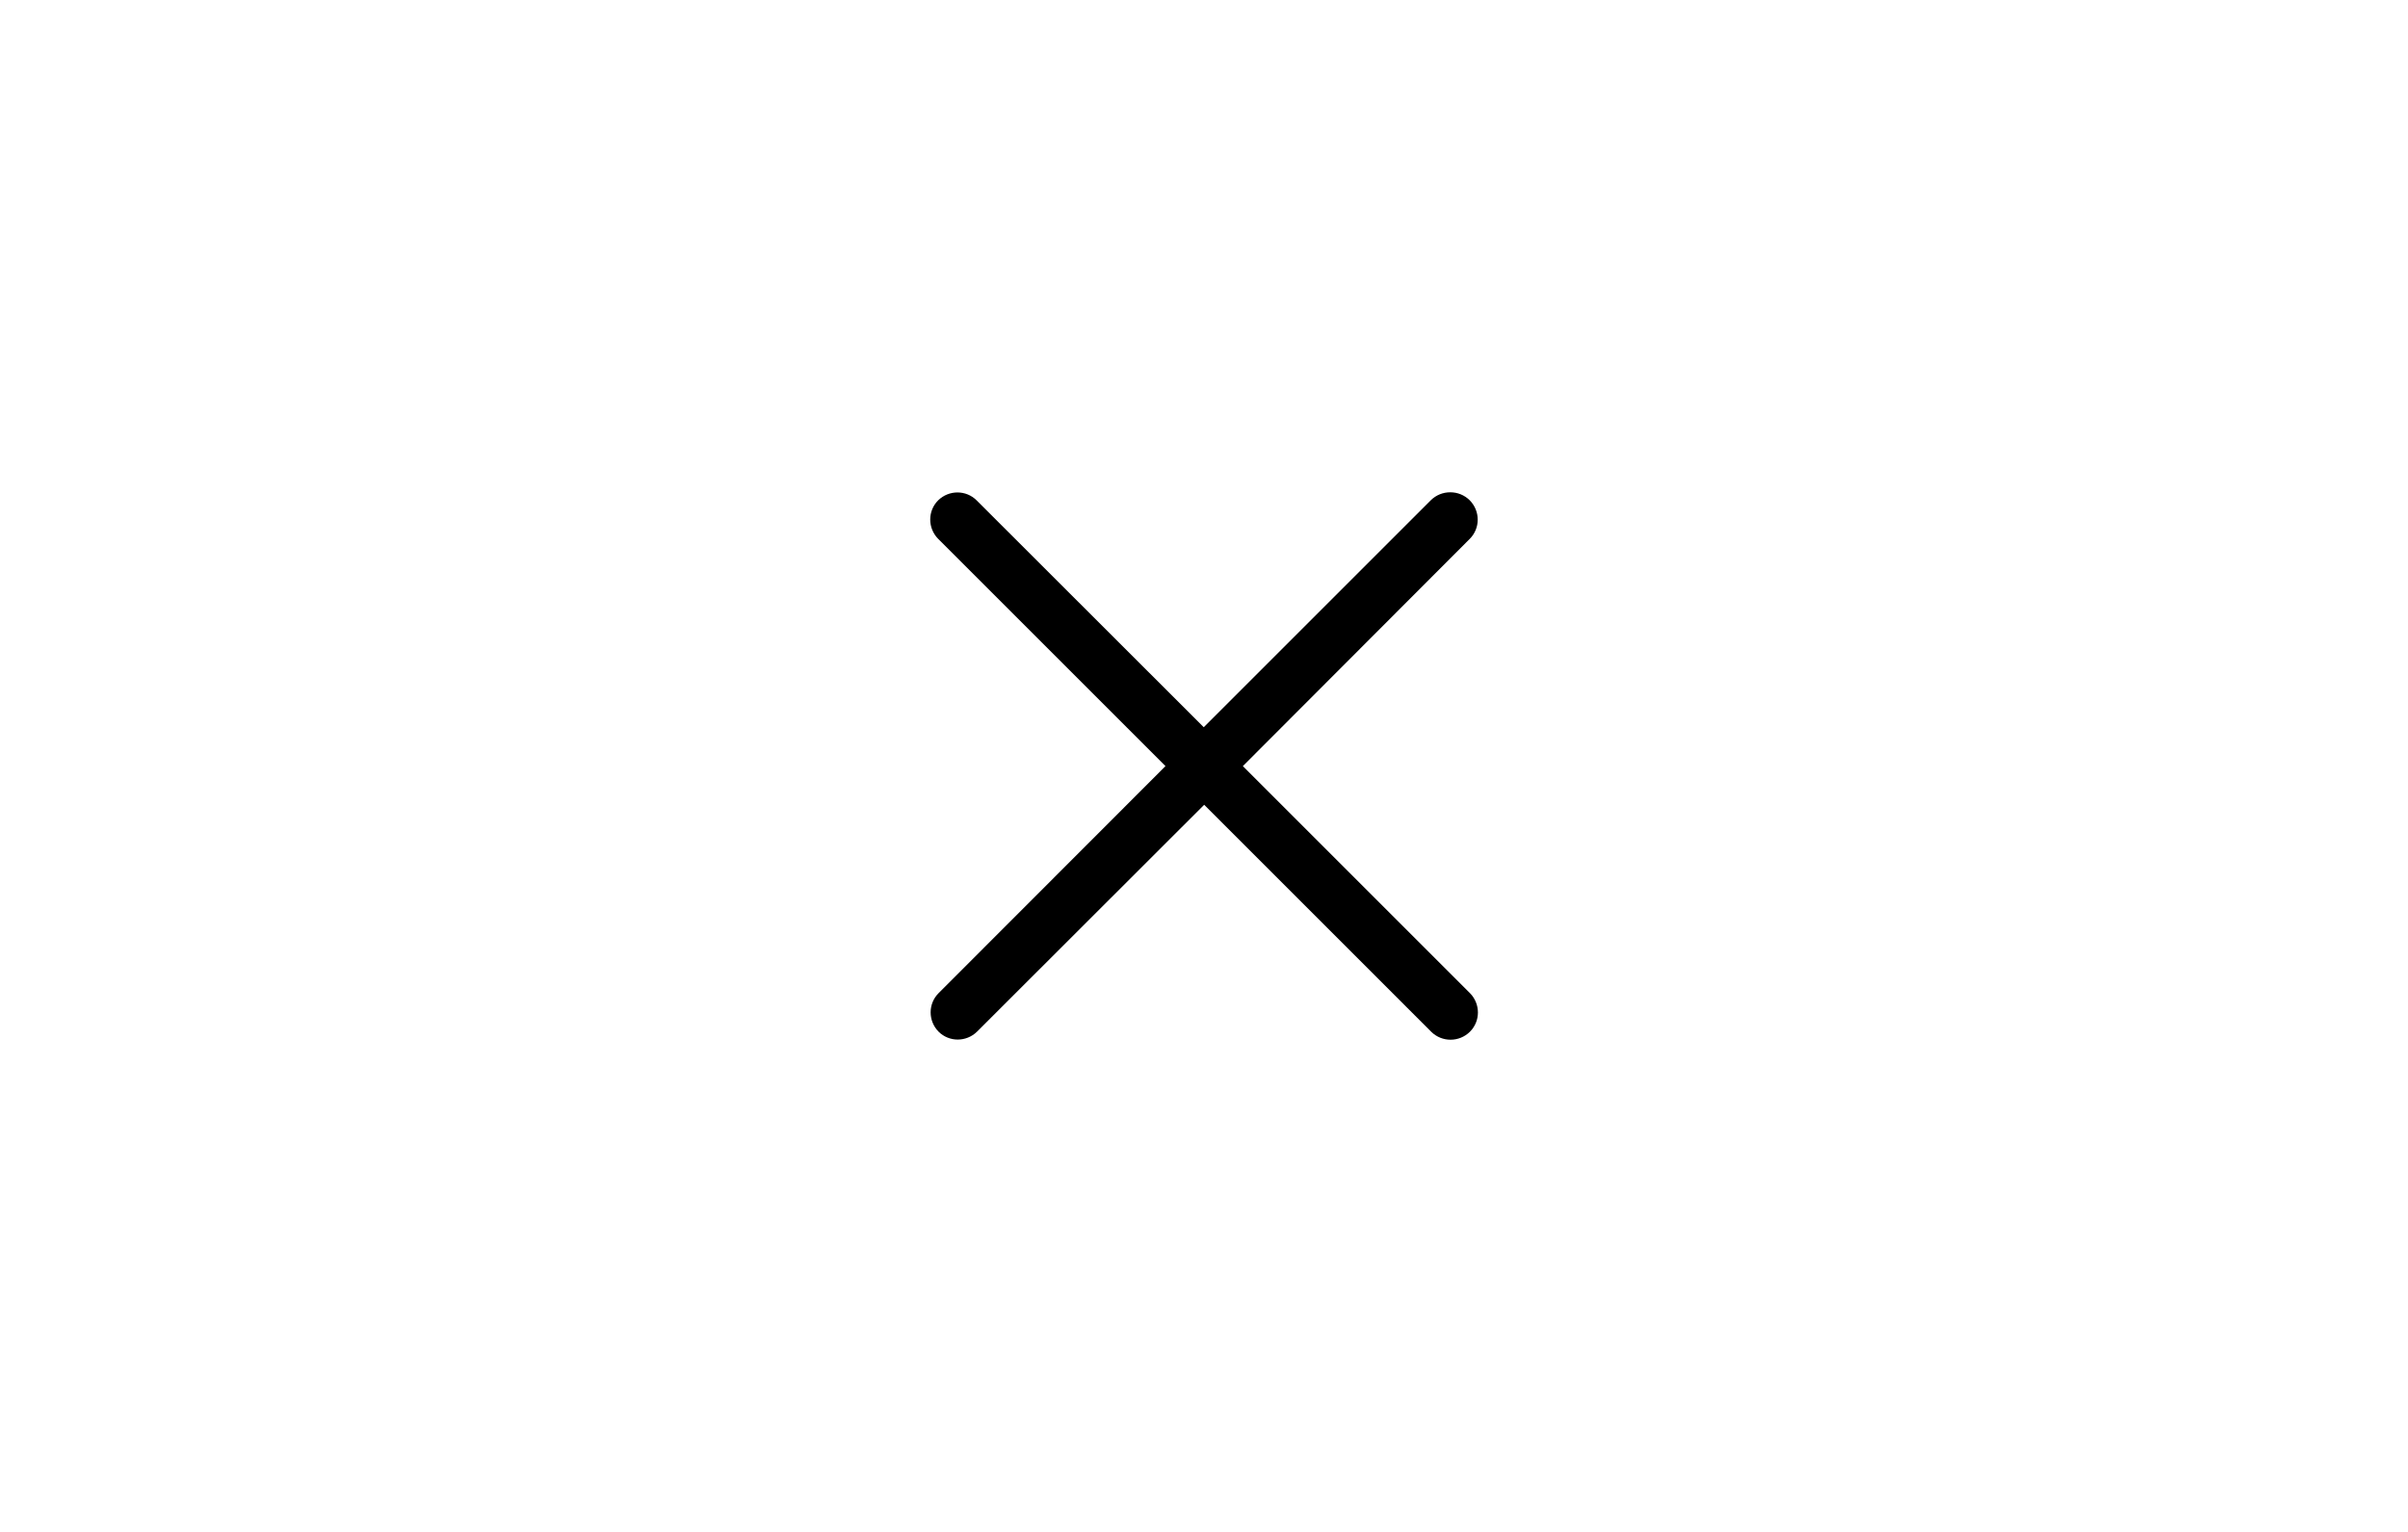 <svg xmlns="http://www.w3.org/2000/svg" xmlns:svg="http://www.w3.org/2000/svg" style="enable-background:new" id="svg4306" width="44" height="28" version="1.1"><defs id="defs29"><filter id="filter11290" width="1.048" height="1.048" x="-.024" y="-.024" color-interpolation-filters="sRGB"><feGaussianBlur id="feGaussianBlur880" stdDeviation=".159"/></filter><linearGradient id="linearGradient1005" x1="2.967" x2="16.101" y1="14.069" y2=".934" gradientTransform="translate(-0.008,-5.0139e-5)" gradientUnits="userSpaceOnUse"><stop id="stop883" offset="0" stop-color="#ff7d50"/><stop id="stop885" offset=".516" stop-color="#fa4b5a"/><stop id="stop887" offset="1" stop-color="#ff509b"/></linearGradient><clipPath id="aw"><path id="path890" d="m 481,318 h 22 v 22 h -22 z"/></clipPath><clipPath id="av"><path id="path893" d="m 507,318 h 22 v 22 h -22 z"/></clipPath><clipPath id="au"><path id="path896" d="m 530,318 h 22 v 22 h -22 z"/></clipPath><clipPath id="at"><path id="path899" d="m 672,1064 c 0,-1.105 4.925,-2 11,-2 6.075,0 11,0.895 11,2 0,1.105 -4.925,2 -11,2 -6.075,0 -11,-0.895 -11,-2"/></clipPath><clipPath id="as"><path id="path902" d="m 660,1057 h 51 v 65.001 h -51 z"/></clipPath><clipPath id="ar"><path id="path905" d="m 659,517 h 53 v 18 h -53 z"/></clipPath><clipPath id="aq"><path id="path908" d="m 659,500 h 53 v 18 h -53 z"/></clipPath><clipPath id="ap"><path id="path911" d="m 648,112 h 73 v 60 h -73 z"/></clipPath><clipPath id="ao"><path id="path914" d="m 826,1056 h 59 v 60 h -59 z"/></clipPath><clipPath id="an"><path id="path917" d="M 805,276 H 905 V 376 H 805 Z"/></clipPath><clipPath id="am"><path id="path920" d="m 145,1063.8 h 74.152 v 45.21 H 145 Z"/></clipPath><clipPath id="al"><path id="path923" d="m 151,667 h 57 v 57 h -57 z"/></clipPath><clipPath id="ak"><path id="path926" d="m 154,697 h 51 v 51 h -51 z"/></clipPath><clipPath id="aj"><path id="path929" d="m 500.04,864.45 h 36.012 v 67.52 H 500.04 Z"/></clipPath><clipPath id="ai"><path id="path932" d="m 836,870.54 h 47 v 55.539 h -47 z"/></clipPath><clipPath id="ah"><path id="path935" d="m 318.03,702.35 h 62.848 v 37.991 H 318.03 Z"/></clipPath><clipPath id="ag"><path id="path938" d="m 485.03,133.35 h 62.847 v 37.991 H 485.03 Z"/></clipPath><clipPath id="af"><path id="path941" d="m 493.37,677.93 h 45.643 v 68.067 H 493.37 Z"/></clipPath><clipPath id="ae"><path id="path944" d="m 144.34,1018.2 h 71.467 v 78 H 144.34 Z"/></clipPath><clipPath id="ad"><path id="path947" d="m 293.21,1068.6 66.323,-38.292 36.047,62.435 -66.323,38.292 z"/></clipPath><clipPath id="ac"><path id="path950" d="m 488.86,1054.5 h 10 v 10.706 h -10 z"/></clipPath><clipPath id="ab"><path id="path953" d="m 508,1066.8 h 10.001 v 10.705 H 508 Z"/></clipPath><clipPath id="aa"><path id="path956" d="m 525,1045.8 h 10 v 10.706 h -10 z"/></clipPath><clipPath id="z"><path id="path959" d="m 836,1043.7 h 25.5 v 31.5 H 836 Z"/></clipPath><clipPath id="y"><path id="path962" d="m 838,1062.2 h 24 v 24 h -24 z"/></clipPath><clipPath id="x"><path id="path965" d="m 134,489.24 h 7 v 6 h -7 z"/></clipPath><clipPath id="w"><path id="path968" d="m 216,489.24 h 7 v 6 h -7 z"/></clipPath><clipPath id="v"><path id="path971" d="m 838,477.24 h 22 v 22 h -22 z"/></clipPath><clipPath id="u"><path id="path974" d="m 704,1061.2 h 25 v 25 h -25 z"/></clipPath><clipPath id="t"><path id="path977" d="m 663.04,1078.6 -1.808,-3.514 -21.07,-47.453 c 13.336,-18.439 48.336,-26.938 73.836,-3.439 0.842,0 6.476,6.246 6,7 l -18.386,25.895 c -0.483,0.765 -1.453,0.946 -2.177,0.431 l -15.505,-11.011 c -0.359,-0.255 -0.847,-0.153 -1.07,0.238 l -18.272,31.869 c -0.218,0.384 -0.502,0.578 -0.782,0.578 -0.282,0 -0.561,-0.197 -0.766,-0.594"/></clipPath><clipPath id="s"><path id="path980" d="m 127,820.24 h 100 v 100 H 127 Z"/></clipPath><clipPath id="r"><path id="path983" d="m 809,680.24 c 0,-22.092 17.908,-40 40,-40 22.092,0 40,17.908 40,40 0,22.091 -17.908,40 -40,40 -22.092,0 -40,-17.909 -40,-40"/></clipPath><clipPath id="q"><path id="path986" d="m 658,469.24 h 44 v 45 h -44 z"/></clipPath><clipPath id="p"><path id="path989" d="m 651,271.24 h 58 v 58 h -58 z"/></clipPath><clipPath id="o"><path id="path992" d="m 662,307.24 h 38 v 8 h -38 z"/></clipPath><clipPath id="n"><path id="path995" d="m 858.98,137.24 c 0.013,-0.101 0.021,-0.203 0.021,-0.307 v -6.693 h 15.75 c 1.237,0 2.25,-1.013 2.25,-2.25 v -11.25 l -27,-4.5 -27,4.5 v -2.25 l 27,-4.5 27,4.5 v -27 c 0,-1.237 -1.013,-2.25 -2.25,-2.25 h -49.5 c -1.237,0 -2.25,1.013 -2.25,2.25 v -4.25 h 54 v 54 z m -35.979,0 v -9.25 c 0,1.237 1.013,2.25 2.25,2.25 h 15.75 v 6.693 c 0,0.104 0.007,0.207 0.02,0.307 z m 22.5,-7 h 9 v 4.5 h -9 z m 1.125,-9 c -0.62,0 -1.125,-0.506 -1.125,-1.125 v -2.25 c 0,-0.619 0.505,-1.125 1.125,-1.125 h 6.75 c 0.619,0 1.125,0.506 1.125,1.125 v 2.25 c 0,0.619 -0.506,1.125 -1.125,1.125 z"/></clipPath><clipPath id="m"><path id="path998" d="m 531.27,136.24 c 6.325,-2.29 10.727,-8.277 10.727,-15.484 0,-11.316 -10.2,-20.563 -25.65,-34.575 l -4.35,-3.941 -4.35,3.941 c -15.45,14.012 -25.65,23.259 -25.65,34.575 V 81.24 h 60 v 55 z m -26.983,0 c 2.995,-1.052 5.686,-2.883 7.71,-5.25 2.024,2.367 4.715,4.198 7.71,5.25 z m -22.29,0 v -15.484 c 0,7.207 4.402,13.194 10.727,15.484 z"/></clipPath><clipPath id="l"><path id="path1001" d="m 648,79.241 h 64 v 64 h -64 z"/></clipPath><clipPath id="k"><path id="path1004" d="m 500,691.74 c 0,-3.037 2.463,-5.5 5.5,-5.5 3.037,0 5.5,2.463 5.5,5.5 0,3.037 -2.463,5.5 -5.5,5.5 -3.037,0 -5.5,-2.463 -5.5,-5.5"/></clipPath><clipPath id="j"><path id="path1007" d="m 500,669.74 c 0,-3.037 2.463,-5.5 5.5,-5.5 3.037,0 5.5,2.463 5.5,5.5 0,3.038 -2.463,5.5 -5.5,5.5 -3.037,0 -5.5,-2.462 -5.5,-5.5"/></clipPath><clipPath id="i"><path id="path1010" d="m 494,680.74 c 0,-3.037 2.462,-5.5 5.5,-5.5 3.038,0 5.5,2.463 5.5,5.5 0,3.038 -2.462,5.5 -5.5,5.5 -3.038,0 -5.5,-2.462 -5.5,-5.5"/></clipPath><clipPath id="h"><path id="path1013" d="m 513,691.74 c 0,-3.037 2.463,-5.5 5.5,-5.5 3.037,0 5.5,2.463 5.5,5.5 0,3.037 -2.463,5.5 -5.5,5.5 -3.037,0 -5.5,-2.463 -5.5,-5.5"/></clipPath><clipPath id="g"><path id="path1016" d="m 513,669.74 c 0,-3.037 2.463,-5.5 5.5,-5.5 3.037,0 5.5,2.463 5.5,5.5 0,3.038 -2.463,5.5 -5.5,5.5 -3.037,0 -5.5,-2.462 -5.5,-5.5"/></clipPath><clipPath id="f-0"><path id="path1019" d="m 507,680.74 c 0,-3.037 2.463,-5.5 5.5,-5.5 3.037,0 5.5,2.463 5.5,5.5 0,3.038 -2.463,5.5 -5.5,5.5 -3.037,0 -5.5,-2.462 -5.5,-5.5"/></clipPath><clipPath id="e-7"><path id="path1022" d="m 520,680.74 c 0,-3.037 2.463,-5.5 5.5,-5.5 3.037,0 5.5,2.463 5.5,5.5 0,3.038 -2.463,5.5 -5.5,5.5 -3.037,0 -5.5,-2.462 -5.5,-5.5"/></clipPath><clipPath id="d-8"><path id="path1025" d="m 321,322.24 c -4.97,0 -9,-4.029 -9,-9 0,-4.97 4.03,-9 9,-9 h 45 c 4.971,0 9,4.03 9,9 0,4.971 -4.029,9 -9,9 z"/></clipPath><clipPath id="c"><path id="path1028" d="m 322,297.24 c -4.971,0 -9,-4.029 -9,-9 0,-4.97 4.029,-9 9,-9 h 45 c 4.971,0 9,4.03 9,9 0,4.971 -4.029,9 -9,9 z"/></clipPath><clipPath id="b-6"><path id="path1031" d="m 155,83.24 h 44 v 53 h -44 z"/></clipPath><filter id="filter2174" width="1.32" height="1.19" x="-.16" y="-.095" color-interpolation-filters="sRGB"><feGaussianBlur id="feGaussianBlur1034" stdDeviation=".256"/></filter></defs><g id="active-center" transform="matrix(3.78,0,0,3.78,3.5,-1)"><g id="use1626" transform="matrix(1.158,0,0,0.875,-1.539,8.83)"><rect id="rect715" width="10.054" height="8.467" x=".529" y="-9.79" style="opacity:.003;fill:#000;fill-opacity:1;stroke-width:.349"/></g><g id="use1638" transform="translate(-19.447,20.637)"><rect id="rect709" width="5.821" height="5.821" x="21.431" y="-19.579" style="opacity:.003;fill:#000;fill-opacity:1;stroke-width:.22"/><path id="path711" d="m 25.531,-17.992 c -0.034,0 -0.068,0.013 -0.094,0.039 l -1.097,1.097 -1.098,-1.097 c -0.051,-0.051 -0.134,-0.051 -0.186,0 -0.051,0.051 -0.051,0.134 0,0.186 l 1.099,1.099 -1.097,1.098 c -0.051,0.051 -0.051,0.134 0,0.186 0.051,0.051 0.134,0.051 0.186,0 l 1.098,-1.097 1.097,1.097 c 0.052,0.052 0.136,0.052 0.188,0 0.051,-0.051 0.051,-0.134 0,-0.186 l -1.098,-1.098 1.097,-1.099 c 0.051,-0.051 0.051,-0.134 0,-0.186 -0.026,-0.026 -0.06,-0.039 -0.094,-0.039 z" class="ColorScheme-Text" style="color:#232629;fill:#000;fill-opacity:1"/></g></g><g id="inactive-center"><g id="use1624" transform="matrix(4.376,0,0,3.307,41.684,32.375)"><rect id="rect4383" width="10.054" height="8.467" x=".529" y="-9.79" style="opacity:.003;fill:#000;fill-opacity:1;stroke-width:.349"/></g><g id="use1644" transform="matrix(3.78,0,0,3.78,-26,77)"><rect id="rect4387" width="5.821" height="5.821" x="21.431" y="-19.579" style="opacity:.003;fill:#000;fill-opacity:1;stroke-width:.22"/><path id="path4389" d="m 25.531,-17.992 c -0.034,0 -0.068,0.013 -0.094,0.039 l -1.097,1.097 -1.098,-1.097 c -0.051,-0.051 -0.134,-0.051 -0.186,0 -0.051,0.051 -0.051,0.134 0,0.186 l 1.099,1.099 -1.097,1.098 c -0.051,0.051 -0.051,0.134 0,0.186 0.051,0.051 0.134,0.051 0.186,0 l 1.098,-1.097 1.097,1.097 c 0.052,0.052 0.136,0.052 0.188,0 0.051,-0.051 0.051,-0.134 0,-0.186 l -1.098,-1.098 1.097,-1.099 c 0.051,-0.051 0.051,-0.134 0,-0.186 -0.026,-0.026 -0.06,-0.039 -0.094,-0.039 z" class="ColorScheme-Text" style="color:#232629;fill:#000;fill-opacity:1;opacity:.5"/></g></g><g id="deactivated-center" transform="translate(44)"><g id="g7325" transform="matrix(4.376,0,0,3.307,41.684,32.375)"><rect id="rect7323" width="10.054" height="8.467" x=".529" y="-9.79" style="opacity:.003;fill:#000;fill-opacity:1;stroke-width:.349"/></g><g id="g7331" transform="matrix(3.78,0,0,3.78,-26,77)"><rect id="rect7327" width="5.821" height="5.821" x="21.431" y="-19.579" style="opacity:.003;fill:#000;fill-opacity:1;stroke-width:.22"/><path id="path7329" d="m 25.531,-17.992 c -0.034,0 -0.068,0.013 -0.094,0.039 l -1.097,1.097 -1.098,-1.097 c -0.051,-0.051 -0.134,-0.051 -0.186,0 -0.051,0.051 -0.051,0.134 0,0.186 l 1.099,1.099 -1.097,1.098 c -0.051,0.051 -0.051,0.134 0,0.186 0.051,0.051 0.134,0.051 0.186,0 l 1.098,-1.097 1.097,1.097 c 0.052,0.052 0.136,0.052 0.188,0 0.051,-0.051 0.051,-0.134 0,-0.186 l -1.098,-1.098 1.097,-1.099 c 0.051,-0.051 0.051,-0.134 0,-0.186 -0.026,-0.026 -0.06,-0.039 -0.094,-0.039 z" class="ColorScheme-Text" style="color:#232629;opacity:.5;fill:#000;fill-opacity:1"/></g></g><g id="hover-center"><path id="path8990" style="color:#232629;fill:#ff3232;fill-opacity:1;stroke-width:3.804;stroke-miterlimit:4;stroke-dasharray:none" d="m 3.0465552e-6,28 v 28 H 44 v -21 -1 -6 h -6 z"/><rect id="rect8984" width="22" height="22" x="11" y="31" style="opacity:.003;fill:#000;fill-opacity:1;stroke-width:.832"/><path d="m 26.497,37 c -0.128,0 -0.258,0.048 -0.355,0.146 l -4.146,4.146 -4.15,-4.146 c -0.195,-0.191 -0.507,-0.191 -0.701,0 -0.191,0.195 -0.191,0.507 0,0.701 l 4.152,4.152 -4.146,4.15 c -0.191,0.195 -0.191,0.507 0,0.701 0.195,0.191 0.507,0.191 0.701,0 l 4.15,-4.146 4.146,4.146 c 0.195,0.196 0.514,0.196 0.709,0 0.191,-0.195 0.191,-0.507 0,-0.701 l -4.15,-4.15 4.145,-4.152 c 0.191,-0.195 0.191,-0.507 0,-0.701 C 26.753,37.048 26.625,37 26.497,37 Z" style="color:#232629;fill:#000;fill-opacity:1;stroke-width:3.78" id="path8986" class="ColorScheme-Text"/></g><g id="pressed-center"><path id="rect477" style="fill:#ff3232;fill-opacity:.6;fill-rule:evenodd;stroke-width:22;stroke-linecap:round;stroke-linejoin:round;paint-order:stroke fill markers" d="M -7.329724e-7,56 V 84 H 44 V 62 56 h -6 z"/><rect style="opacity:.003;fill:#000;fill-opacity:1;stroke-width:.832" id="rect10655" width="22" height="22" x="11" y="59"/><path d="m 26.497,65 c -0.128,0 -0.258,0.048 -0.355,0.146 l -4.146,4.146 -4.15,-4.146 c -0.195,-0.191 -0.507,-0.191 -0.701,0 -0.191,0.195 -0.191,0.507 0,0.701 l 4.152,4.152 -4.146,4.15 c -0.191,0.195 -0.191,0.507 0,0.701 0.195,0.191 0.507,0.191 0.701,0 l 4.15,-4.146 4.146,4.146 c 0.195,0.196 0.514,0.196 0.709,0 0.191,-0.195 0.191,-0.507 0,-0.701 l -4.15,-4.15 4.145,-4.152 c 0.191,-0.195 0.191,-0.507 0,-0.701 -0.098,-0.098 -0.225,-0.146 -0.353,-0.146 z" style="color:#232629;fill:#000;fill-opacity:1;stroke-width:3.78" id="path10657" class="ColorScheme-Text"/></g></svg>